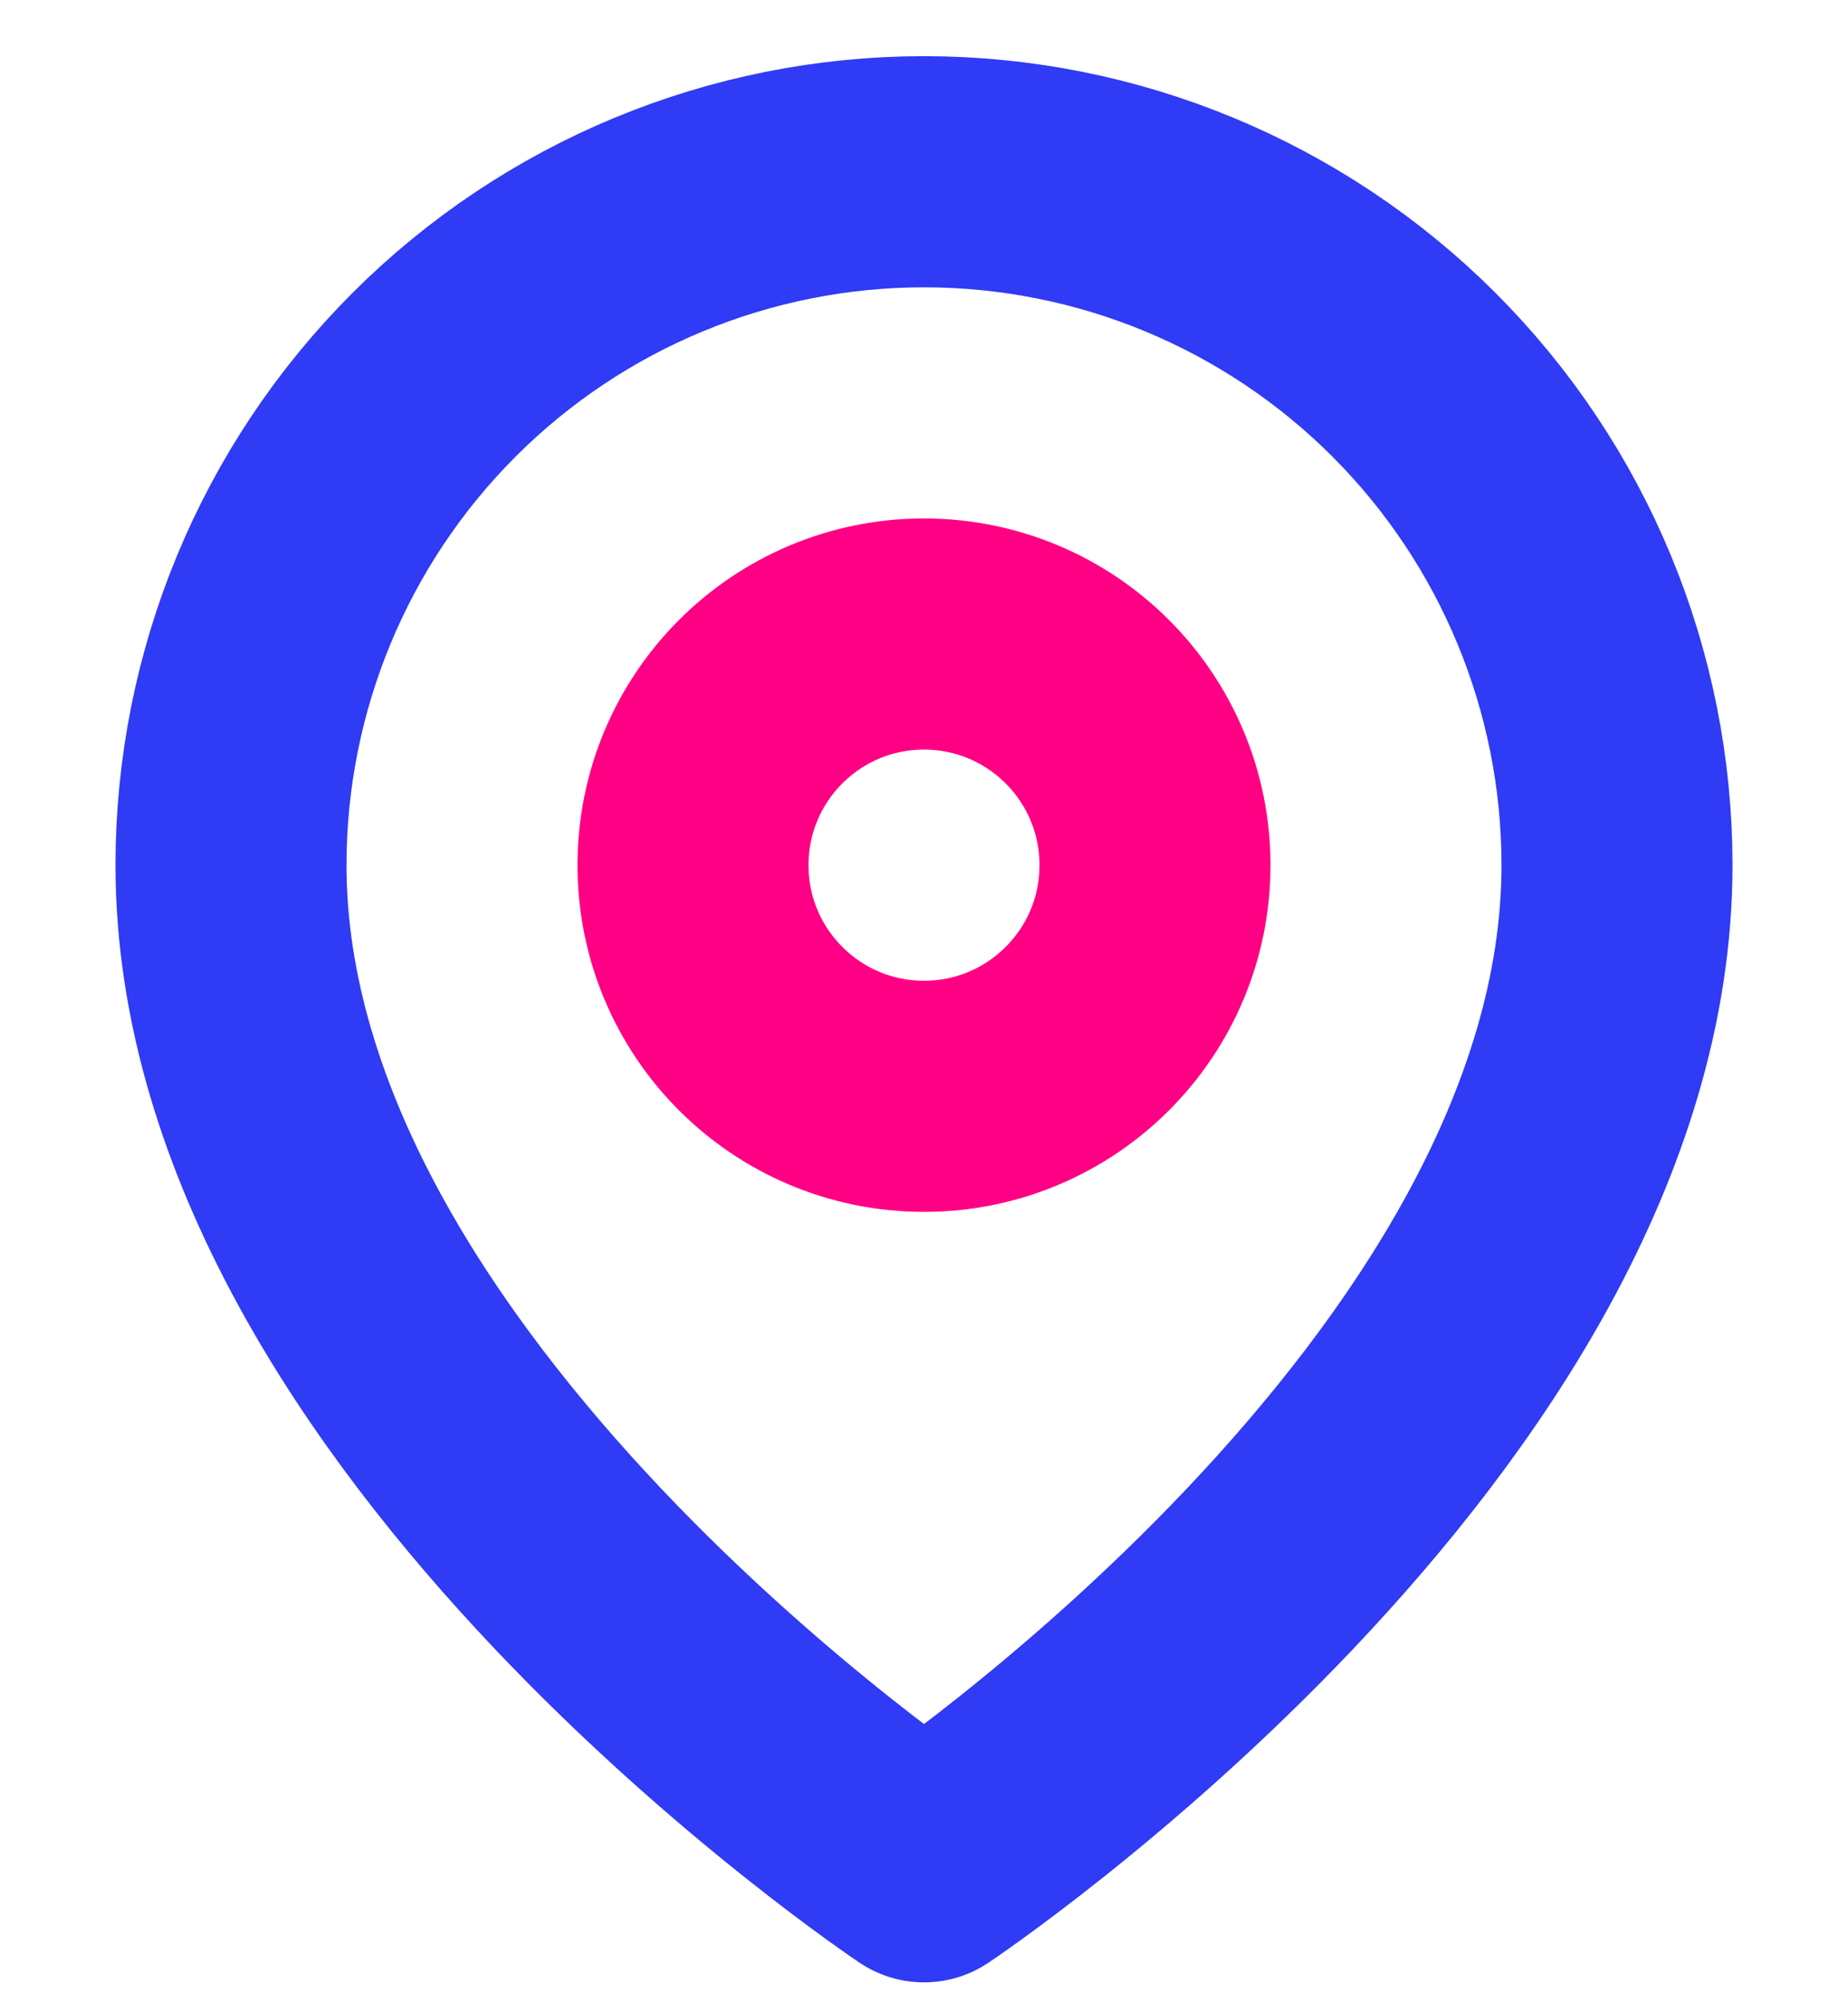 <svg width="24" height="26" viewBox="0 0 24 26" fill="none" xmlns="http://www.w3.org/2000/svg">
<path d="M21 11.229C21 18.229 12 24.229 12 24.229C12 24.229 3 18.229 3 11.229C3 8.842 3.948 6.553 5.636 4.865C7.324 3.177 9.613 2.229 12 2.229C14.387 2.229 16.676 3.177 18.364 4.865C20.052 6.553 21 8.842 21 11.229Z" stroke="#2F3BF5" stroke-width="3" stroke-linecap="round" stroke-linejoin="round"/>
<path d="M12 14.229C13.657 14.229 15 12.886 15 11.229C15 9.572 13.657 8.229 12 8.229C10.343 8.229 9 9.572 9 11.229C9 12.886 10.343 14.229 12 14.229Z" stroke="#FF0084" stroke-width="3" stroke-linecap="round" stroke-linejoin="round"/>
</svg>
